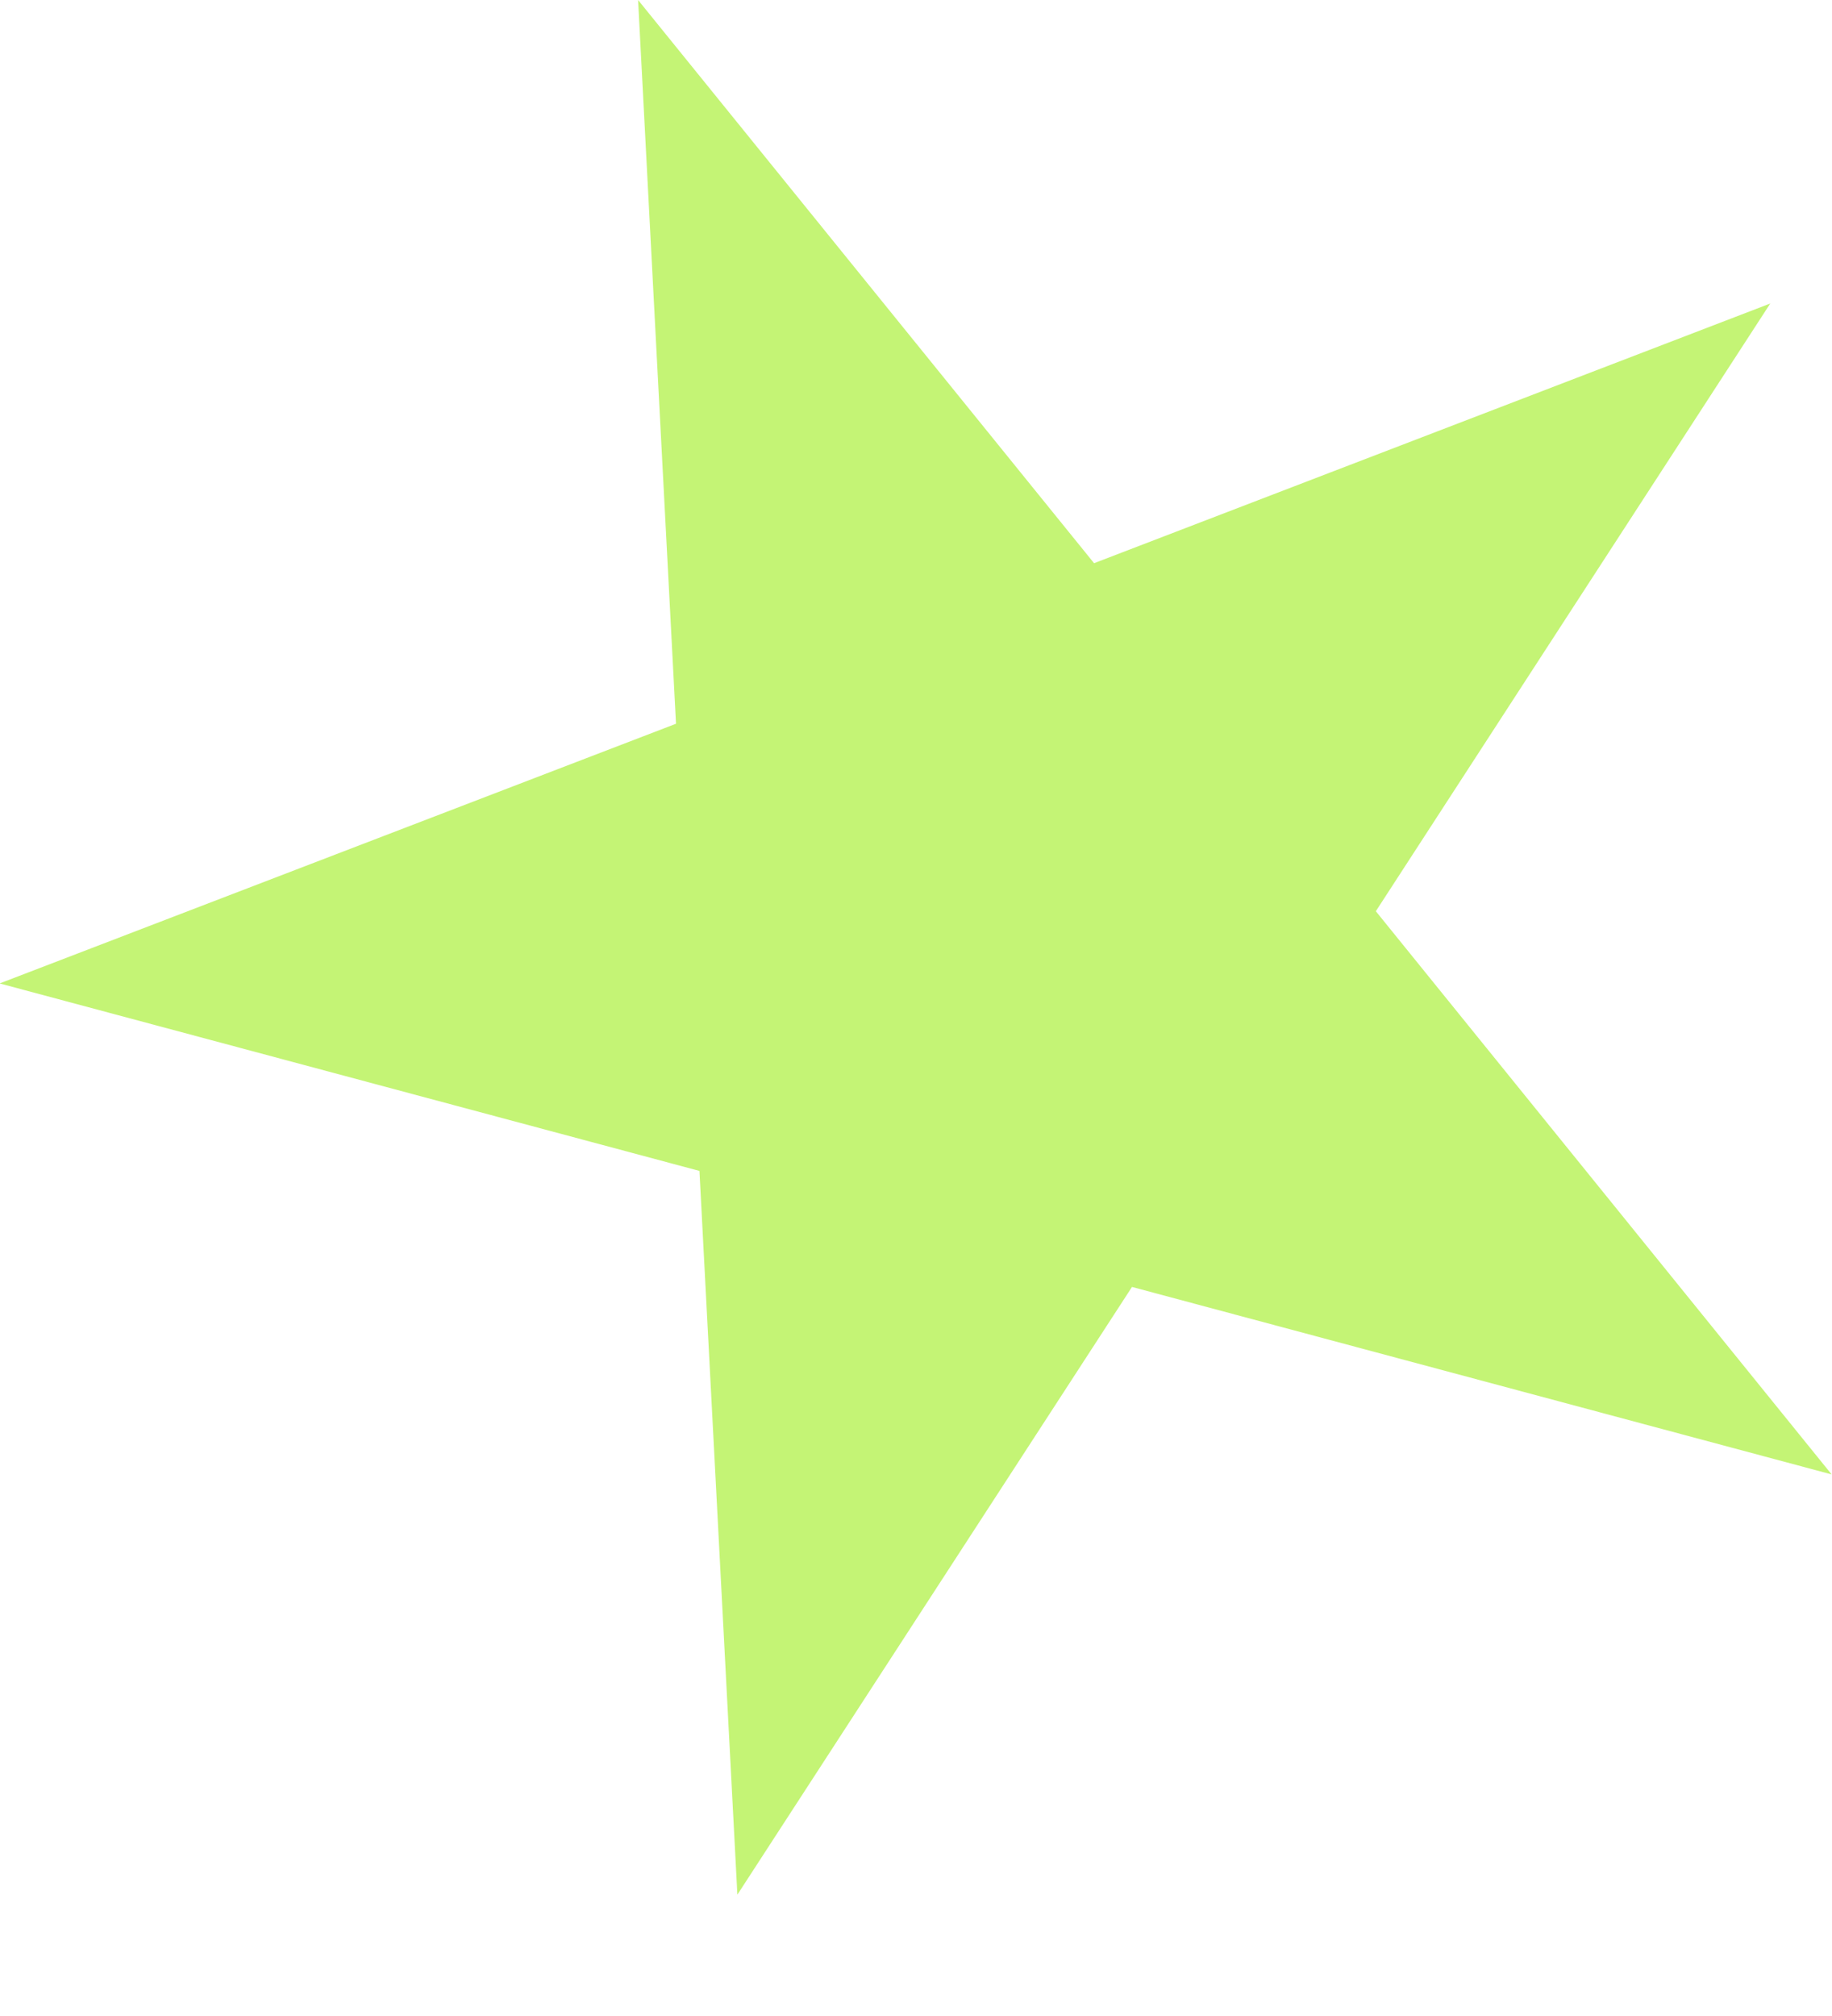 <svg width="10" height="11" viewBox="0 0 10 11" fill="none" xmlns="http://www.w3.org/2000/svg">
<path d="M3.483 -0L5.972 3.073L9.663 1.656L7.51 4.972L9.998 8.045L6.179 7.022L4.025 10.338L3.818 6.389L-0.002 5.366L3.69 3.949L3.483 -0Z" fill="#9DED1A" fill-opacity="0.6"/>
</svg>
